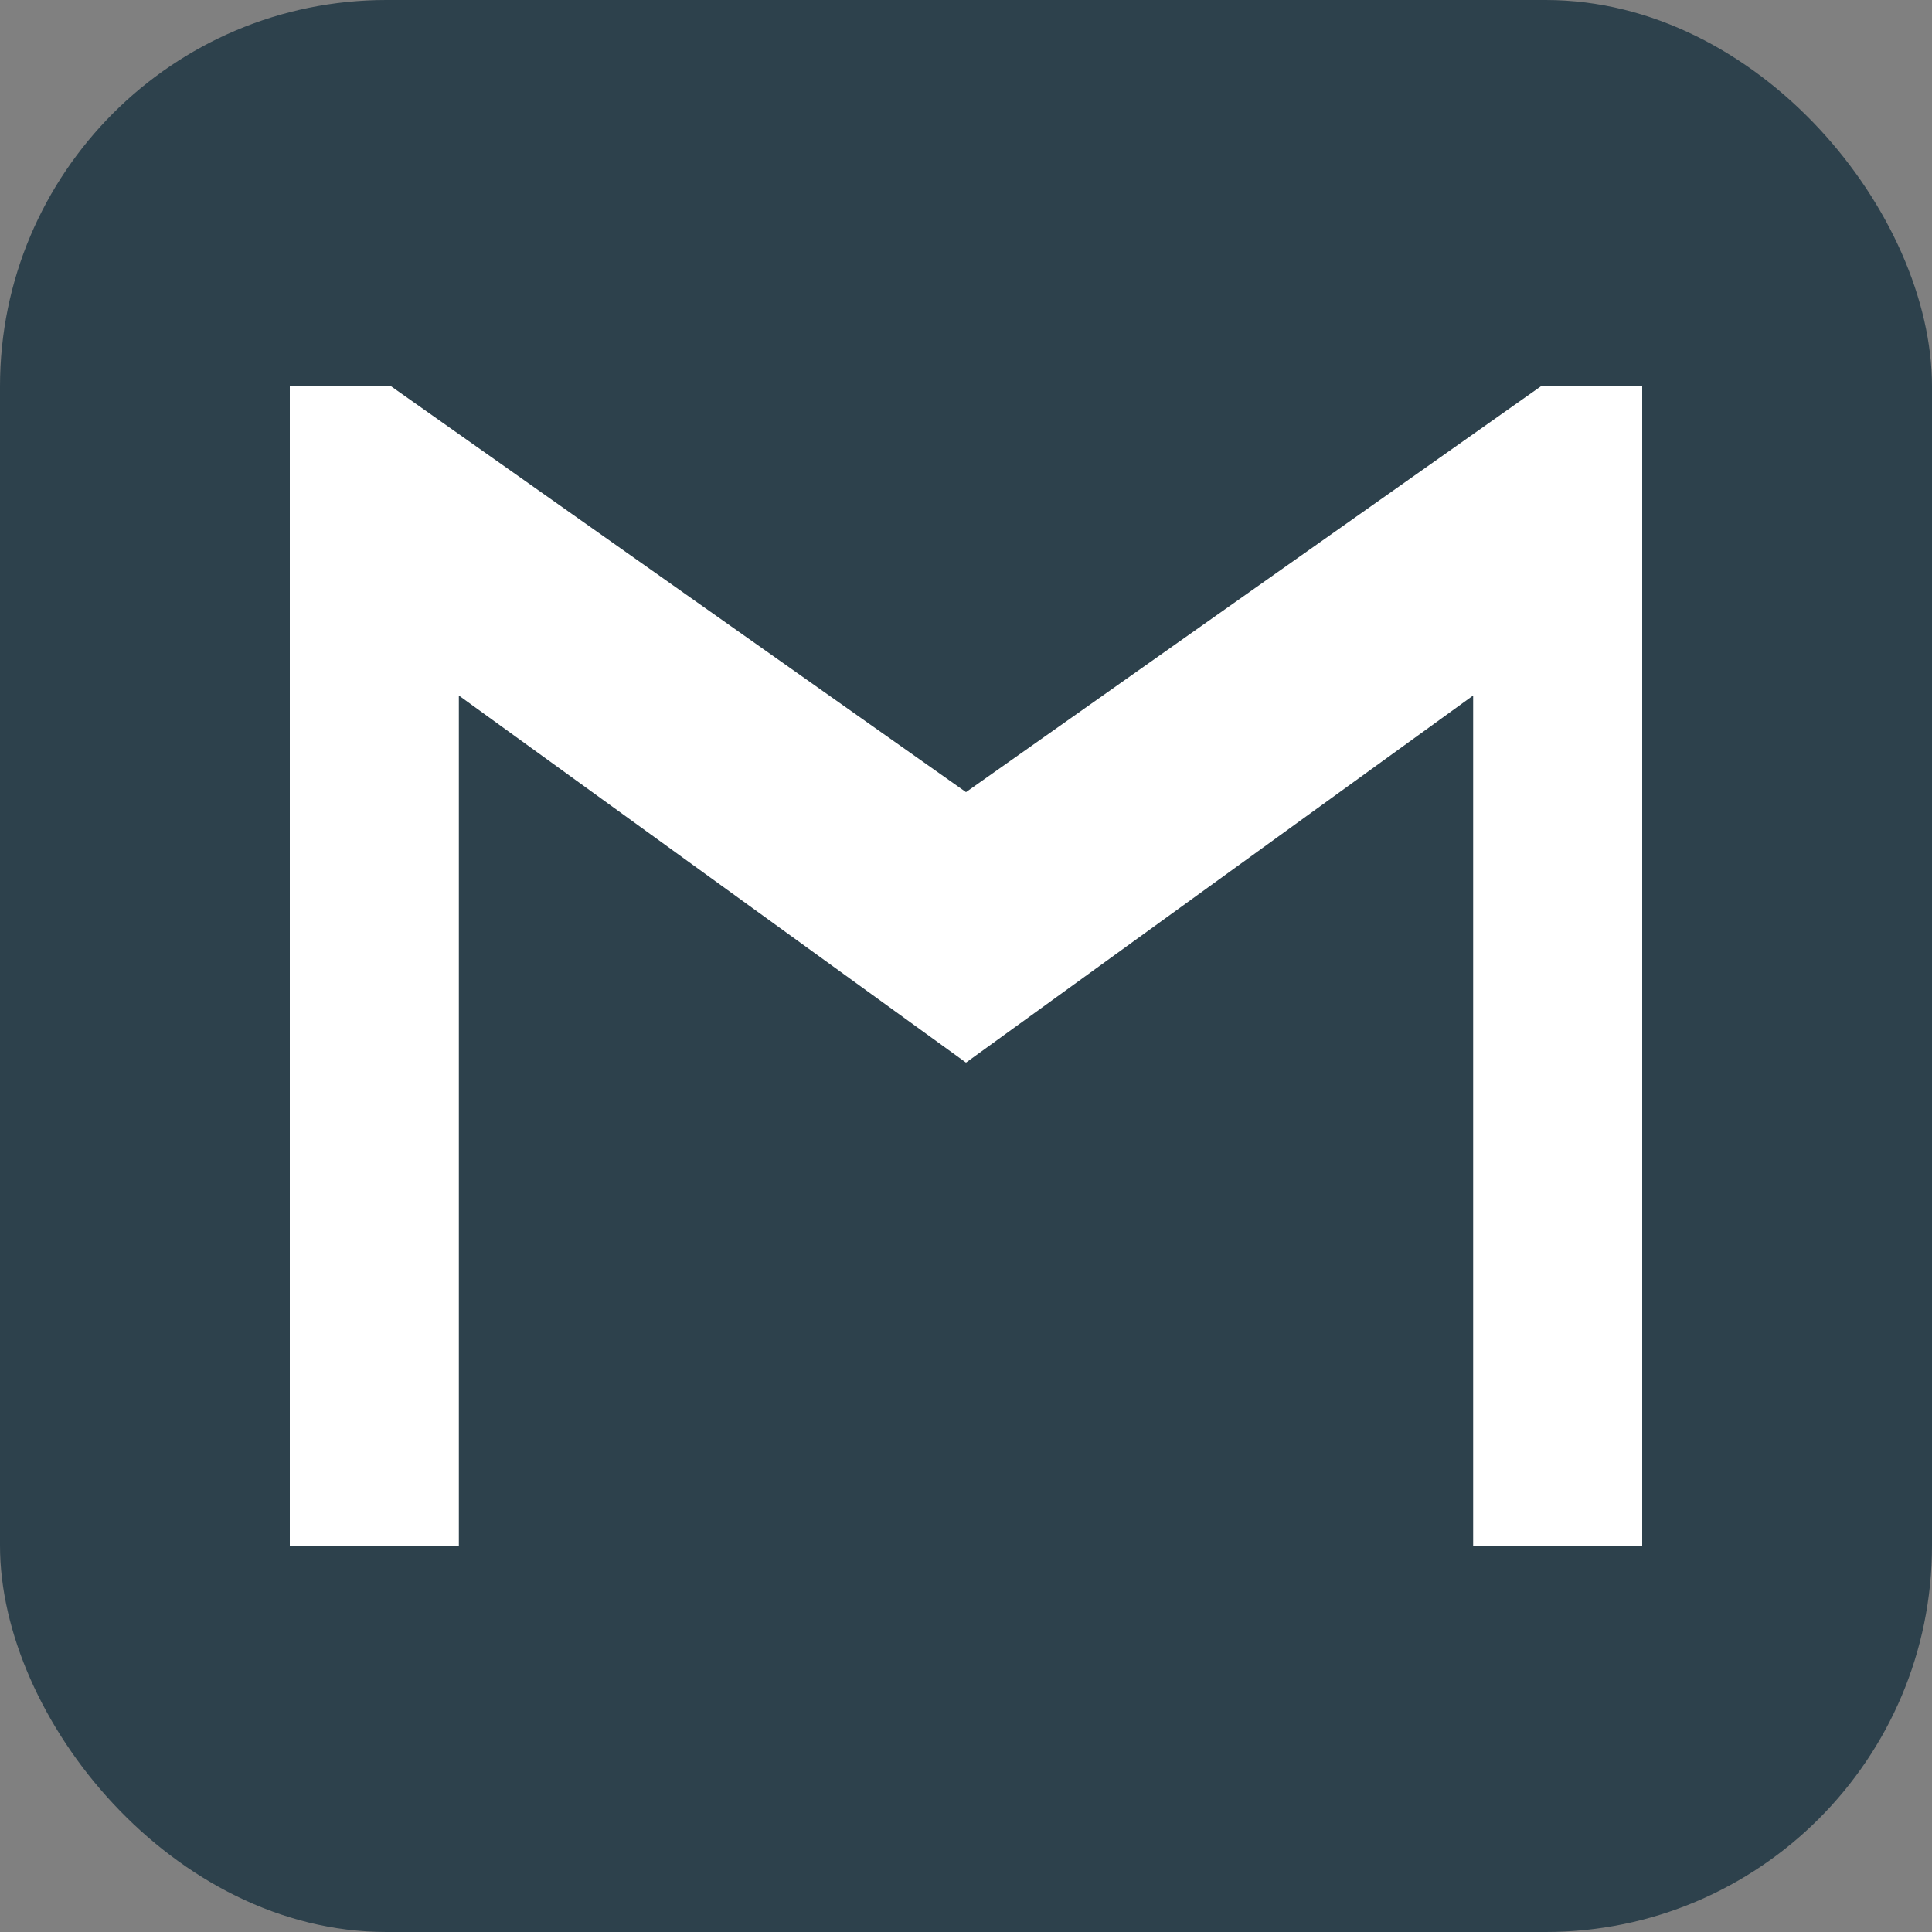 <?xml version="1.0" encoding="UTF-8"?>
<svg width="80px" height="80px" viewBox="0 0 80 80" version="1.1" xmlns="http://www.w3.org/2000/svg" xmlns:xlink="http://www.w3.org/1999/xlink">
    <rect x="0" y="0" width="80" height="80" fill="#808080" stroke="none"/>
    <title>email</title>
    <g id="email" stroke="none" stroke-width="1" fill="none" fill-rule="evenodd">
        <rect id="Rectangle" fill="#2D414C" x="0" y="0" width="80" height="80" rx="16"></rect>
        <polygon id="Path" fill="#FFFFFF" fill-rule="nonzero" points="68 64 61 64 61 28.8 40 44 19 28.8 19 64 12 64 12 16 16.2 16 40 32.8 63.8 16 68 16"></polygon>
    </g>
</svg>